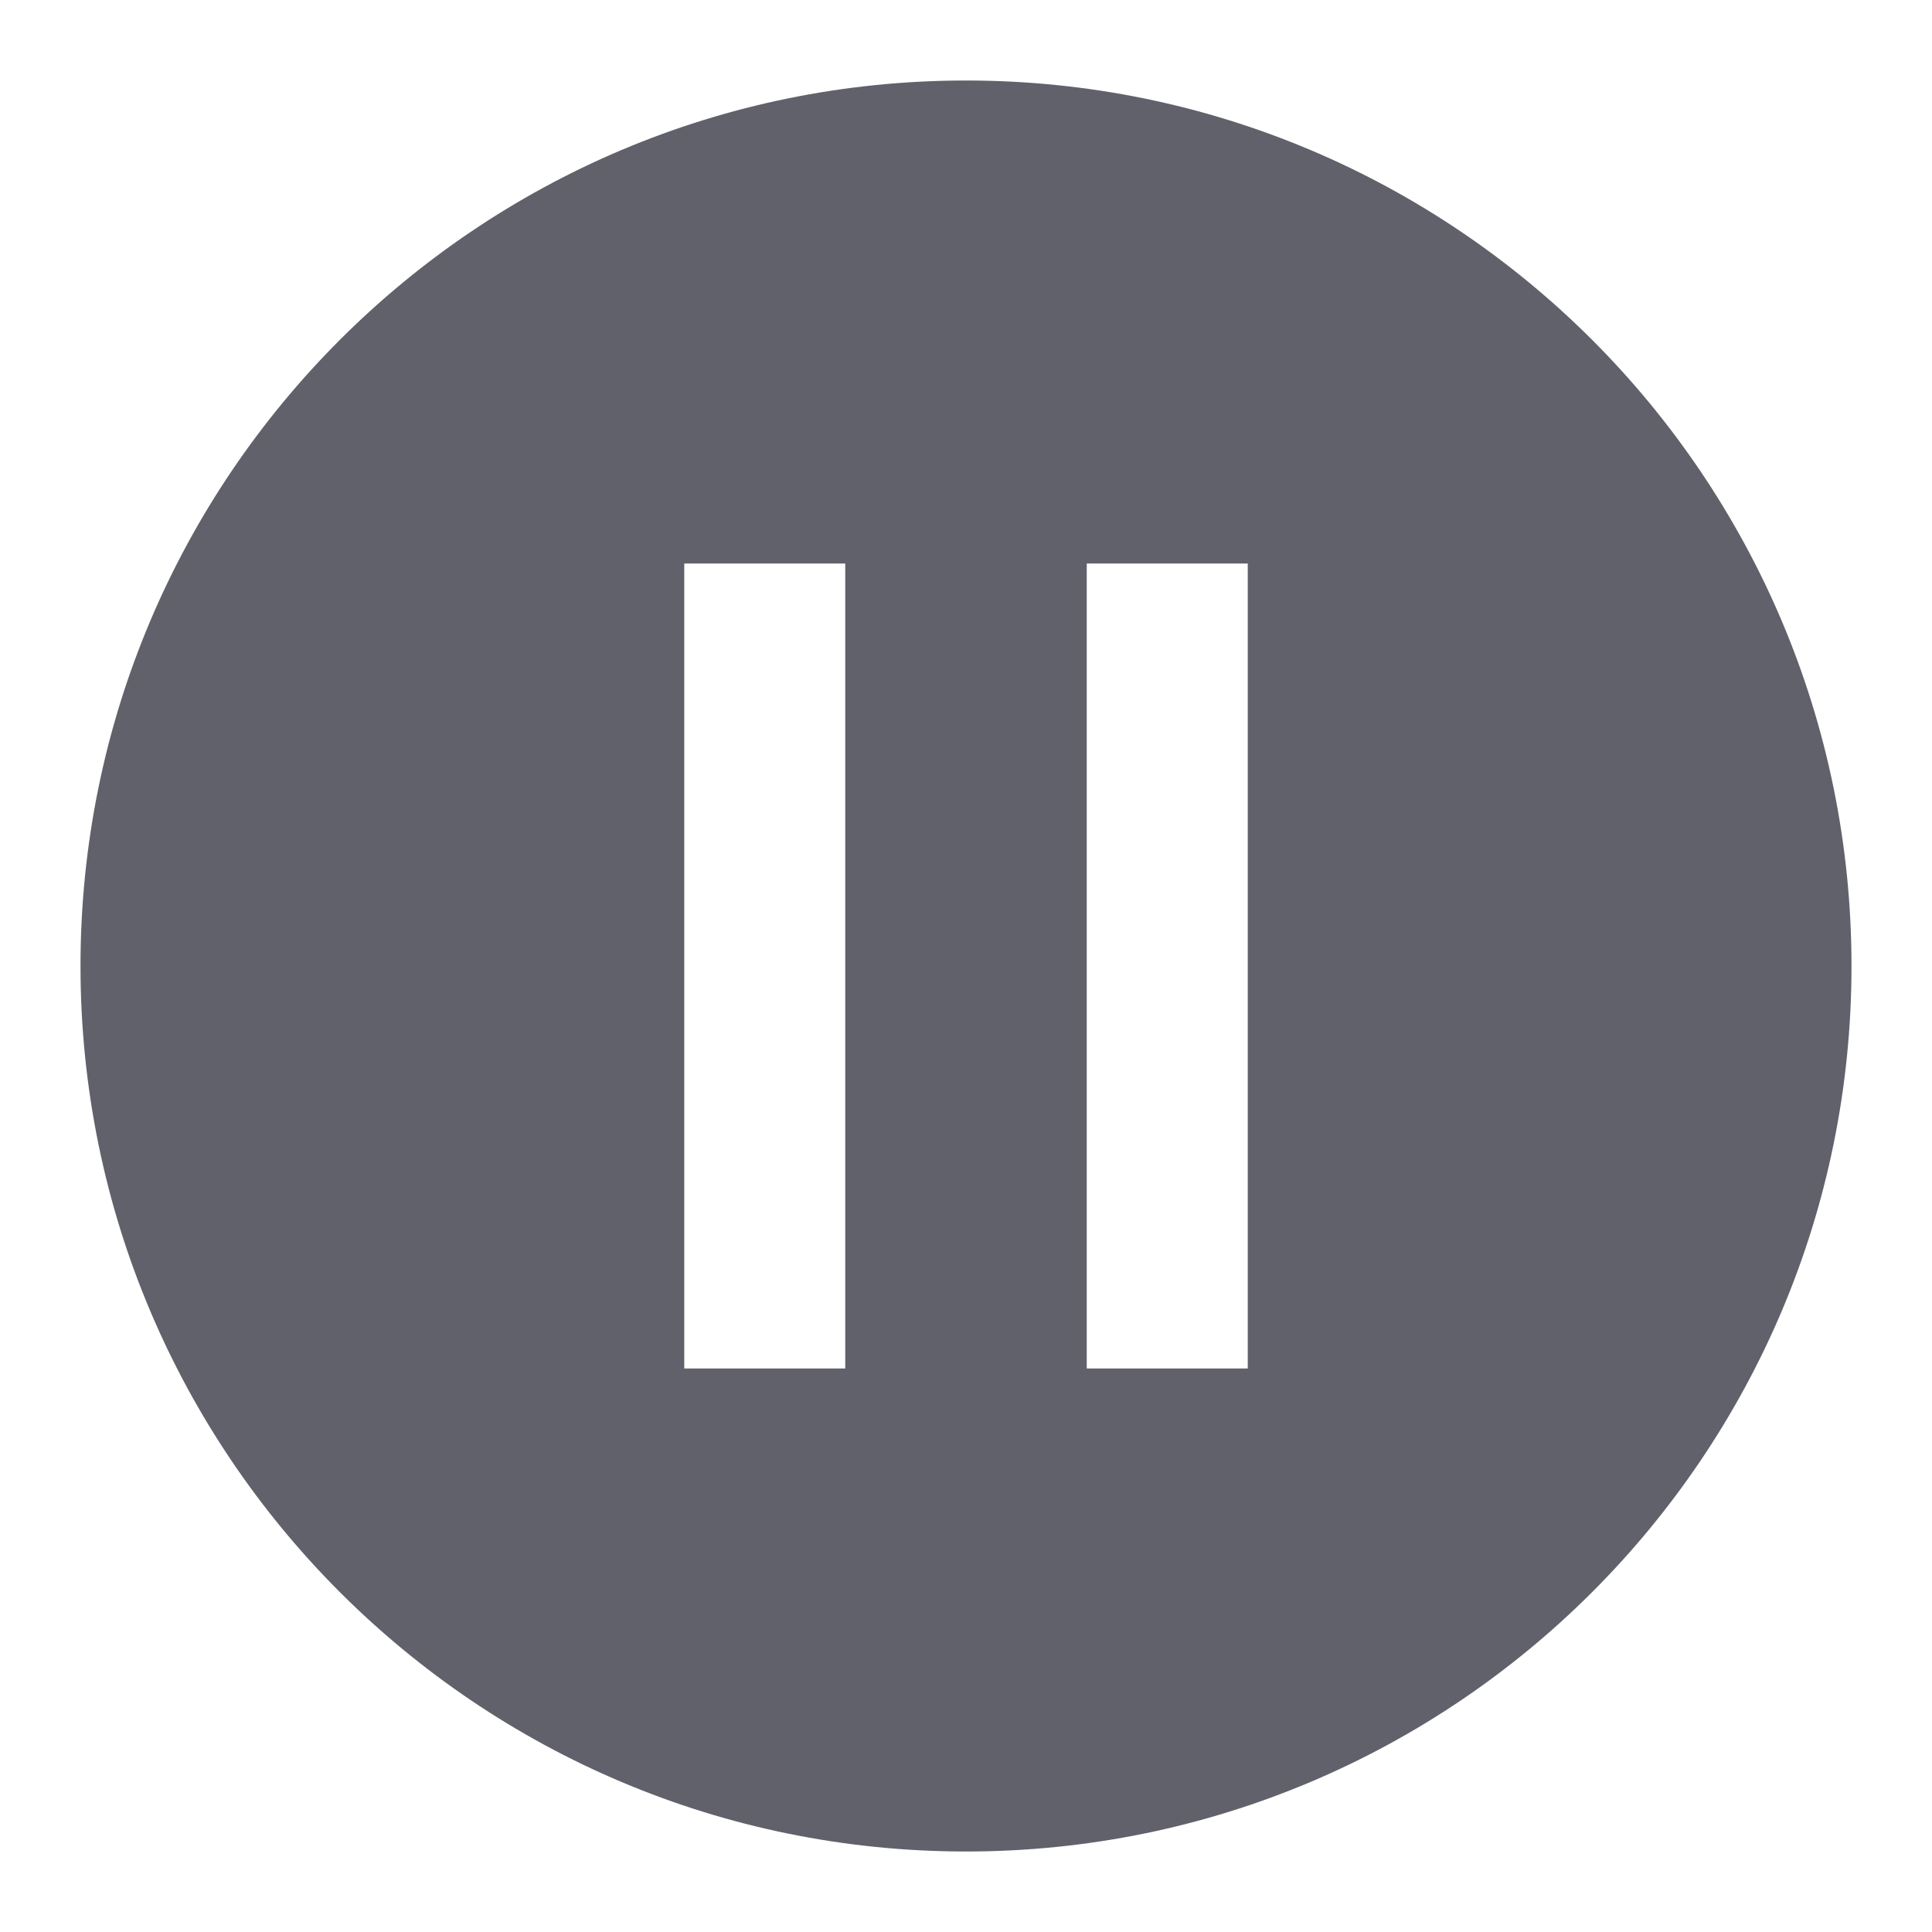<svg xmlns="http://www.w3.org/2000/svg" height="24" width="24" viewBox="0 0 24 24"> <path fill-rule="evenodd" clip-rule="evenodd" d="M1 12C1 5.925 5.925 1 12 1C18.075 1 23 5.925 23 12C23 18.075 18.075 23 12 23C5.925 23 1 18.075 1 12ZM10.5 7V8V16V17H8.5V16V8V7H10.5ZM15.5 8V7H13.5V8V16V17H15.5V16V8Z" fill="#61616b"></path></svg>